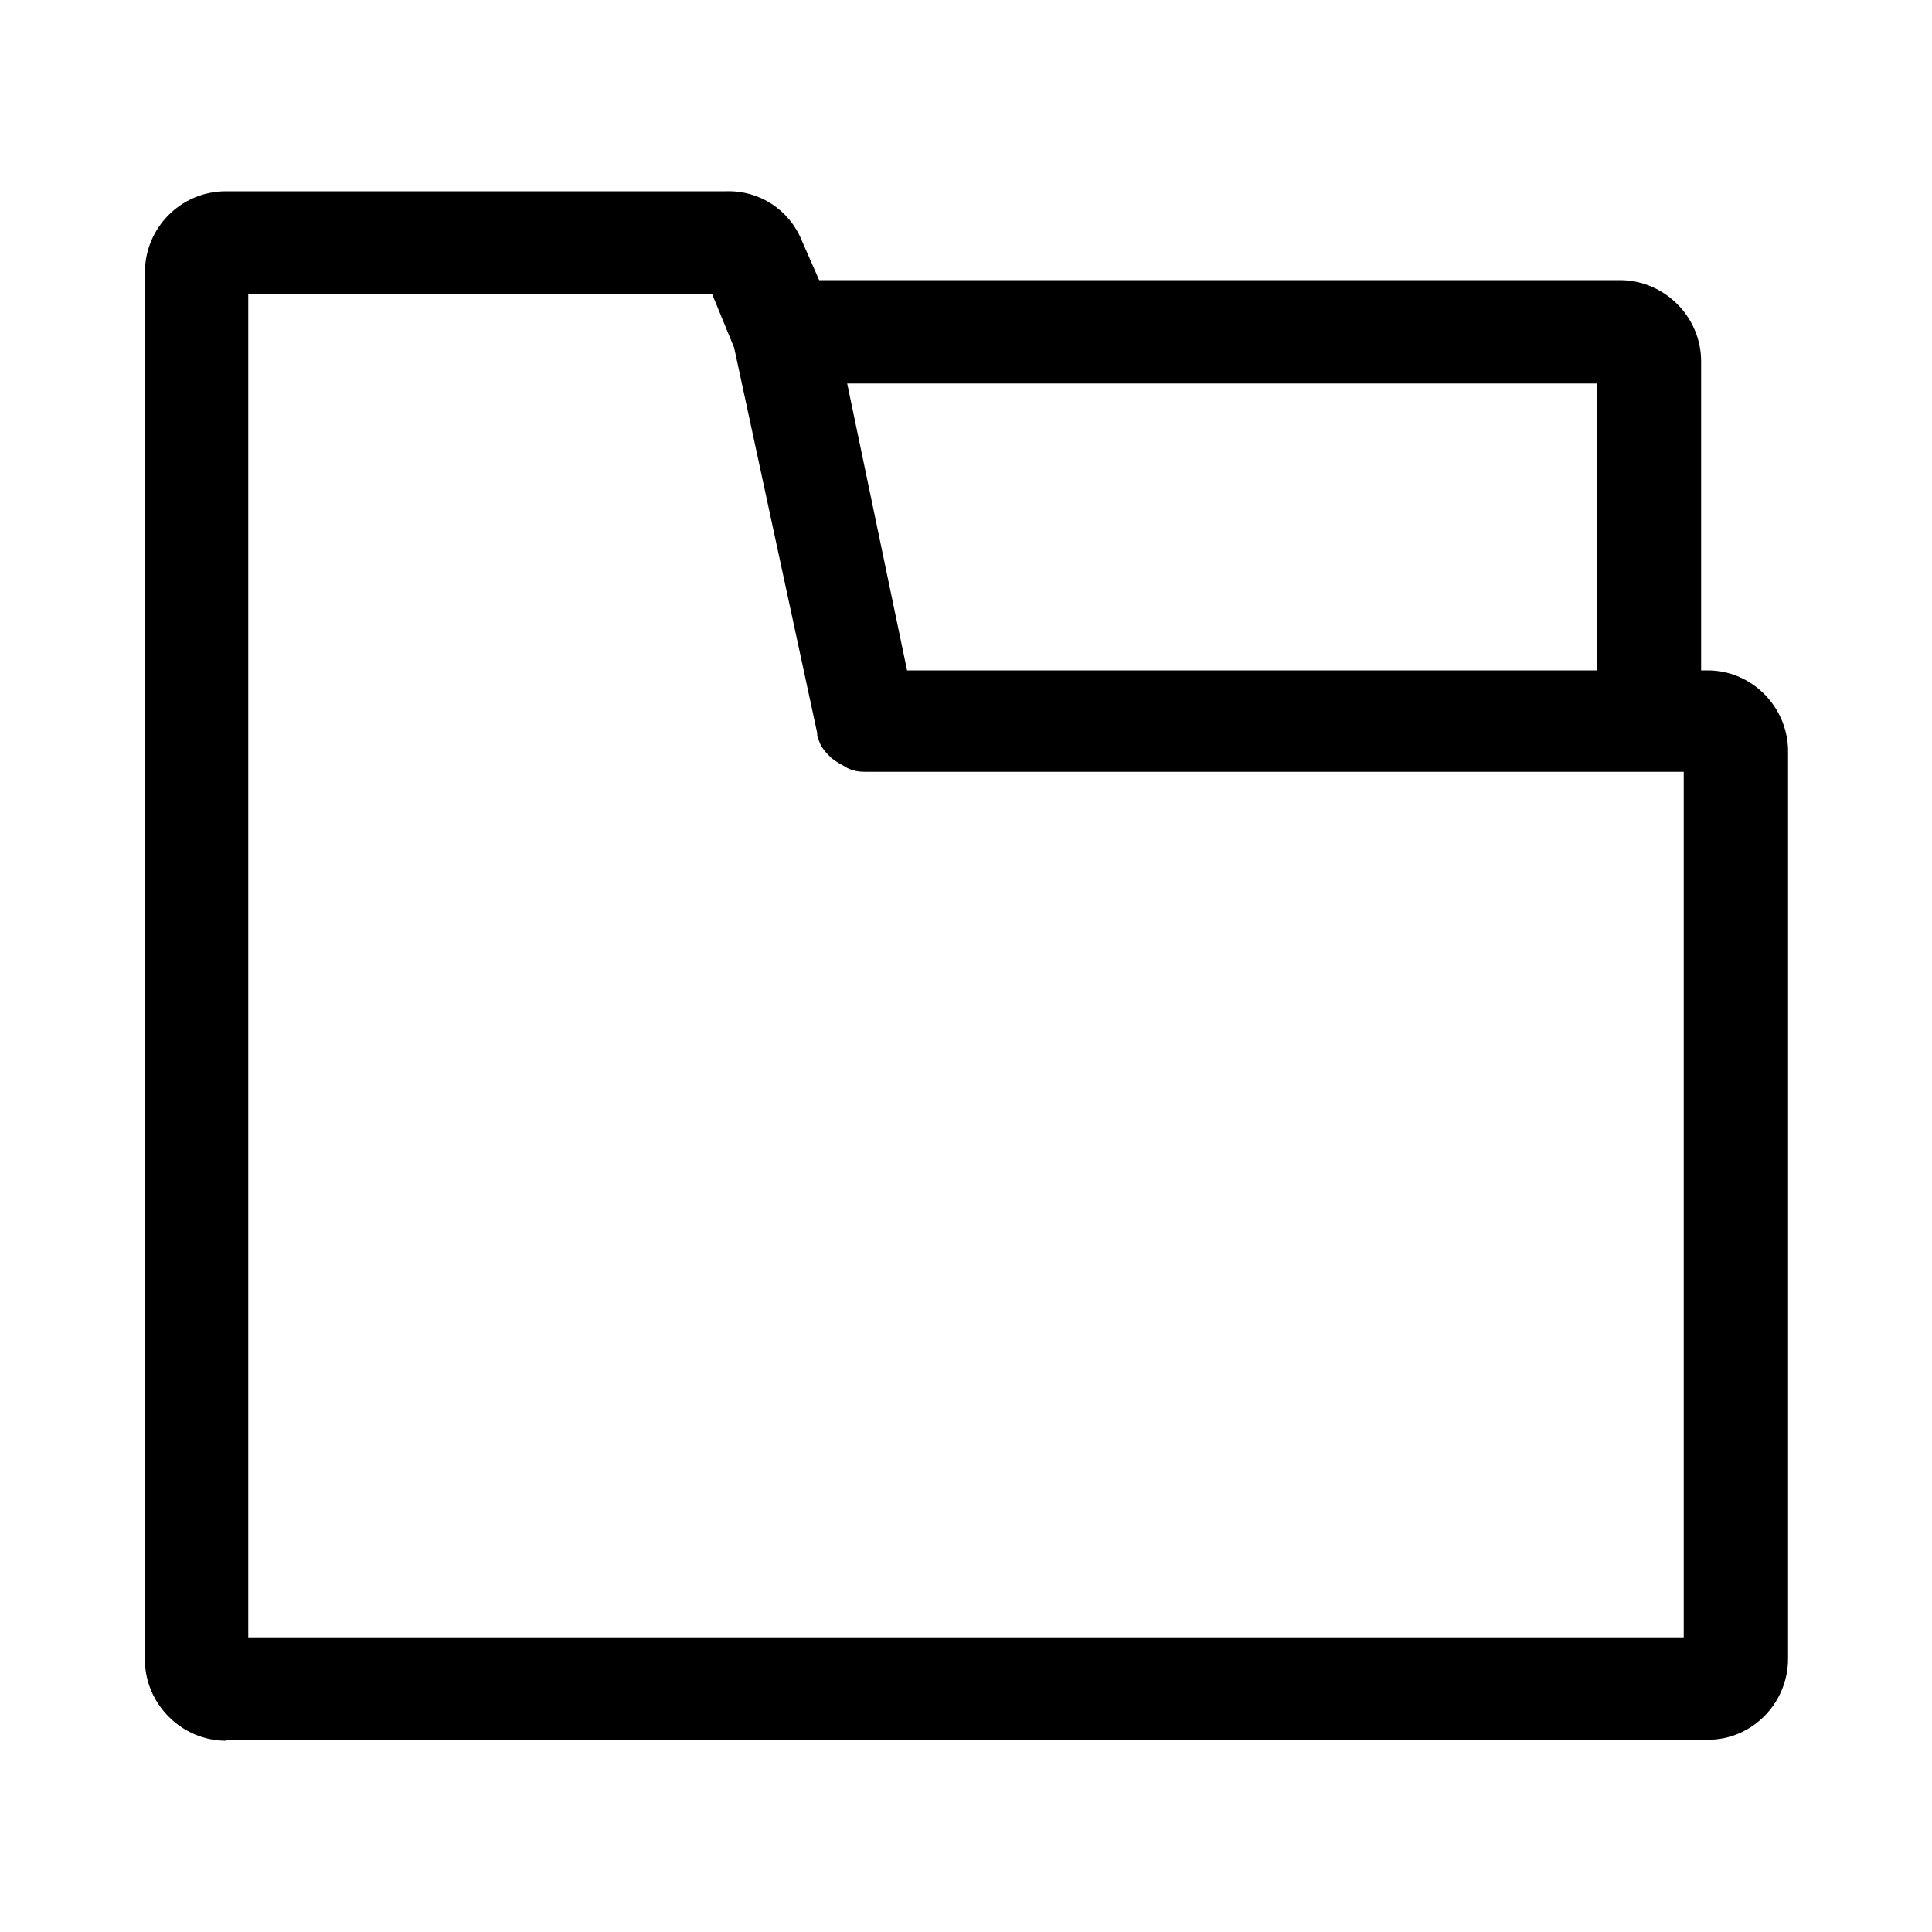 <?xml version="1.0" encoding="utf-8"?>
<!-- Generator: Adobe Illustrator 21.0.0, SVG Export Plug-In . SVG Version: 6.00 Build 0)  -->
<svg version="1.1" id="图层_1" xmlns="http://www.w3.org/2000/svg" xmlns:xlink="http://www.w3.org/1999/xlink" x="0px" y="0px"
	 viewBox="0 0 200 200" style="enable-background:new 0 0 200 200;" xml:space="preserve">
<title>BGYDA</title>
<path d="M23.4,180.2c-4.6,0-8.4-3.8-8.4-8.4c0,0,0,0,0,0V28.2c0-4.6,3.7-8.4,8.4-8.4h51.8c3.4-0.1,6.5,1.9,7.8,5.1l1.8,4.1h82.9
	c4.6,0,8.4,3.8,8.4,8.4c0,0,0,0,0,0v32h0.7c4.5,0,8.2,3.7,8.3,8.2v94.1c0,4.6-3.7,8.4-8.3,8.4H23.4z M25.7,169.5h148.6V79.9H89.6
	c-0.7,0-1.3-0.1-1.9-0.4l-0.5-0.3c-0.4-0.2-0.7-0.4-1.1-0.7c-0.1-0.1-0.3-0.3-0.4-0.4c-0.3-0.3-0.6-0.7-0.8-1.1l-0.3-0.8v-0.3L76,36
	l-2.3-5.6H25.7V169.5z M93.9,69.4h71.4V39.7H87.7L93.9,69.4z"/>
</svg>
